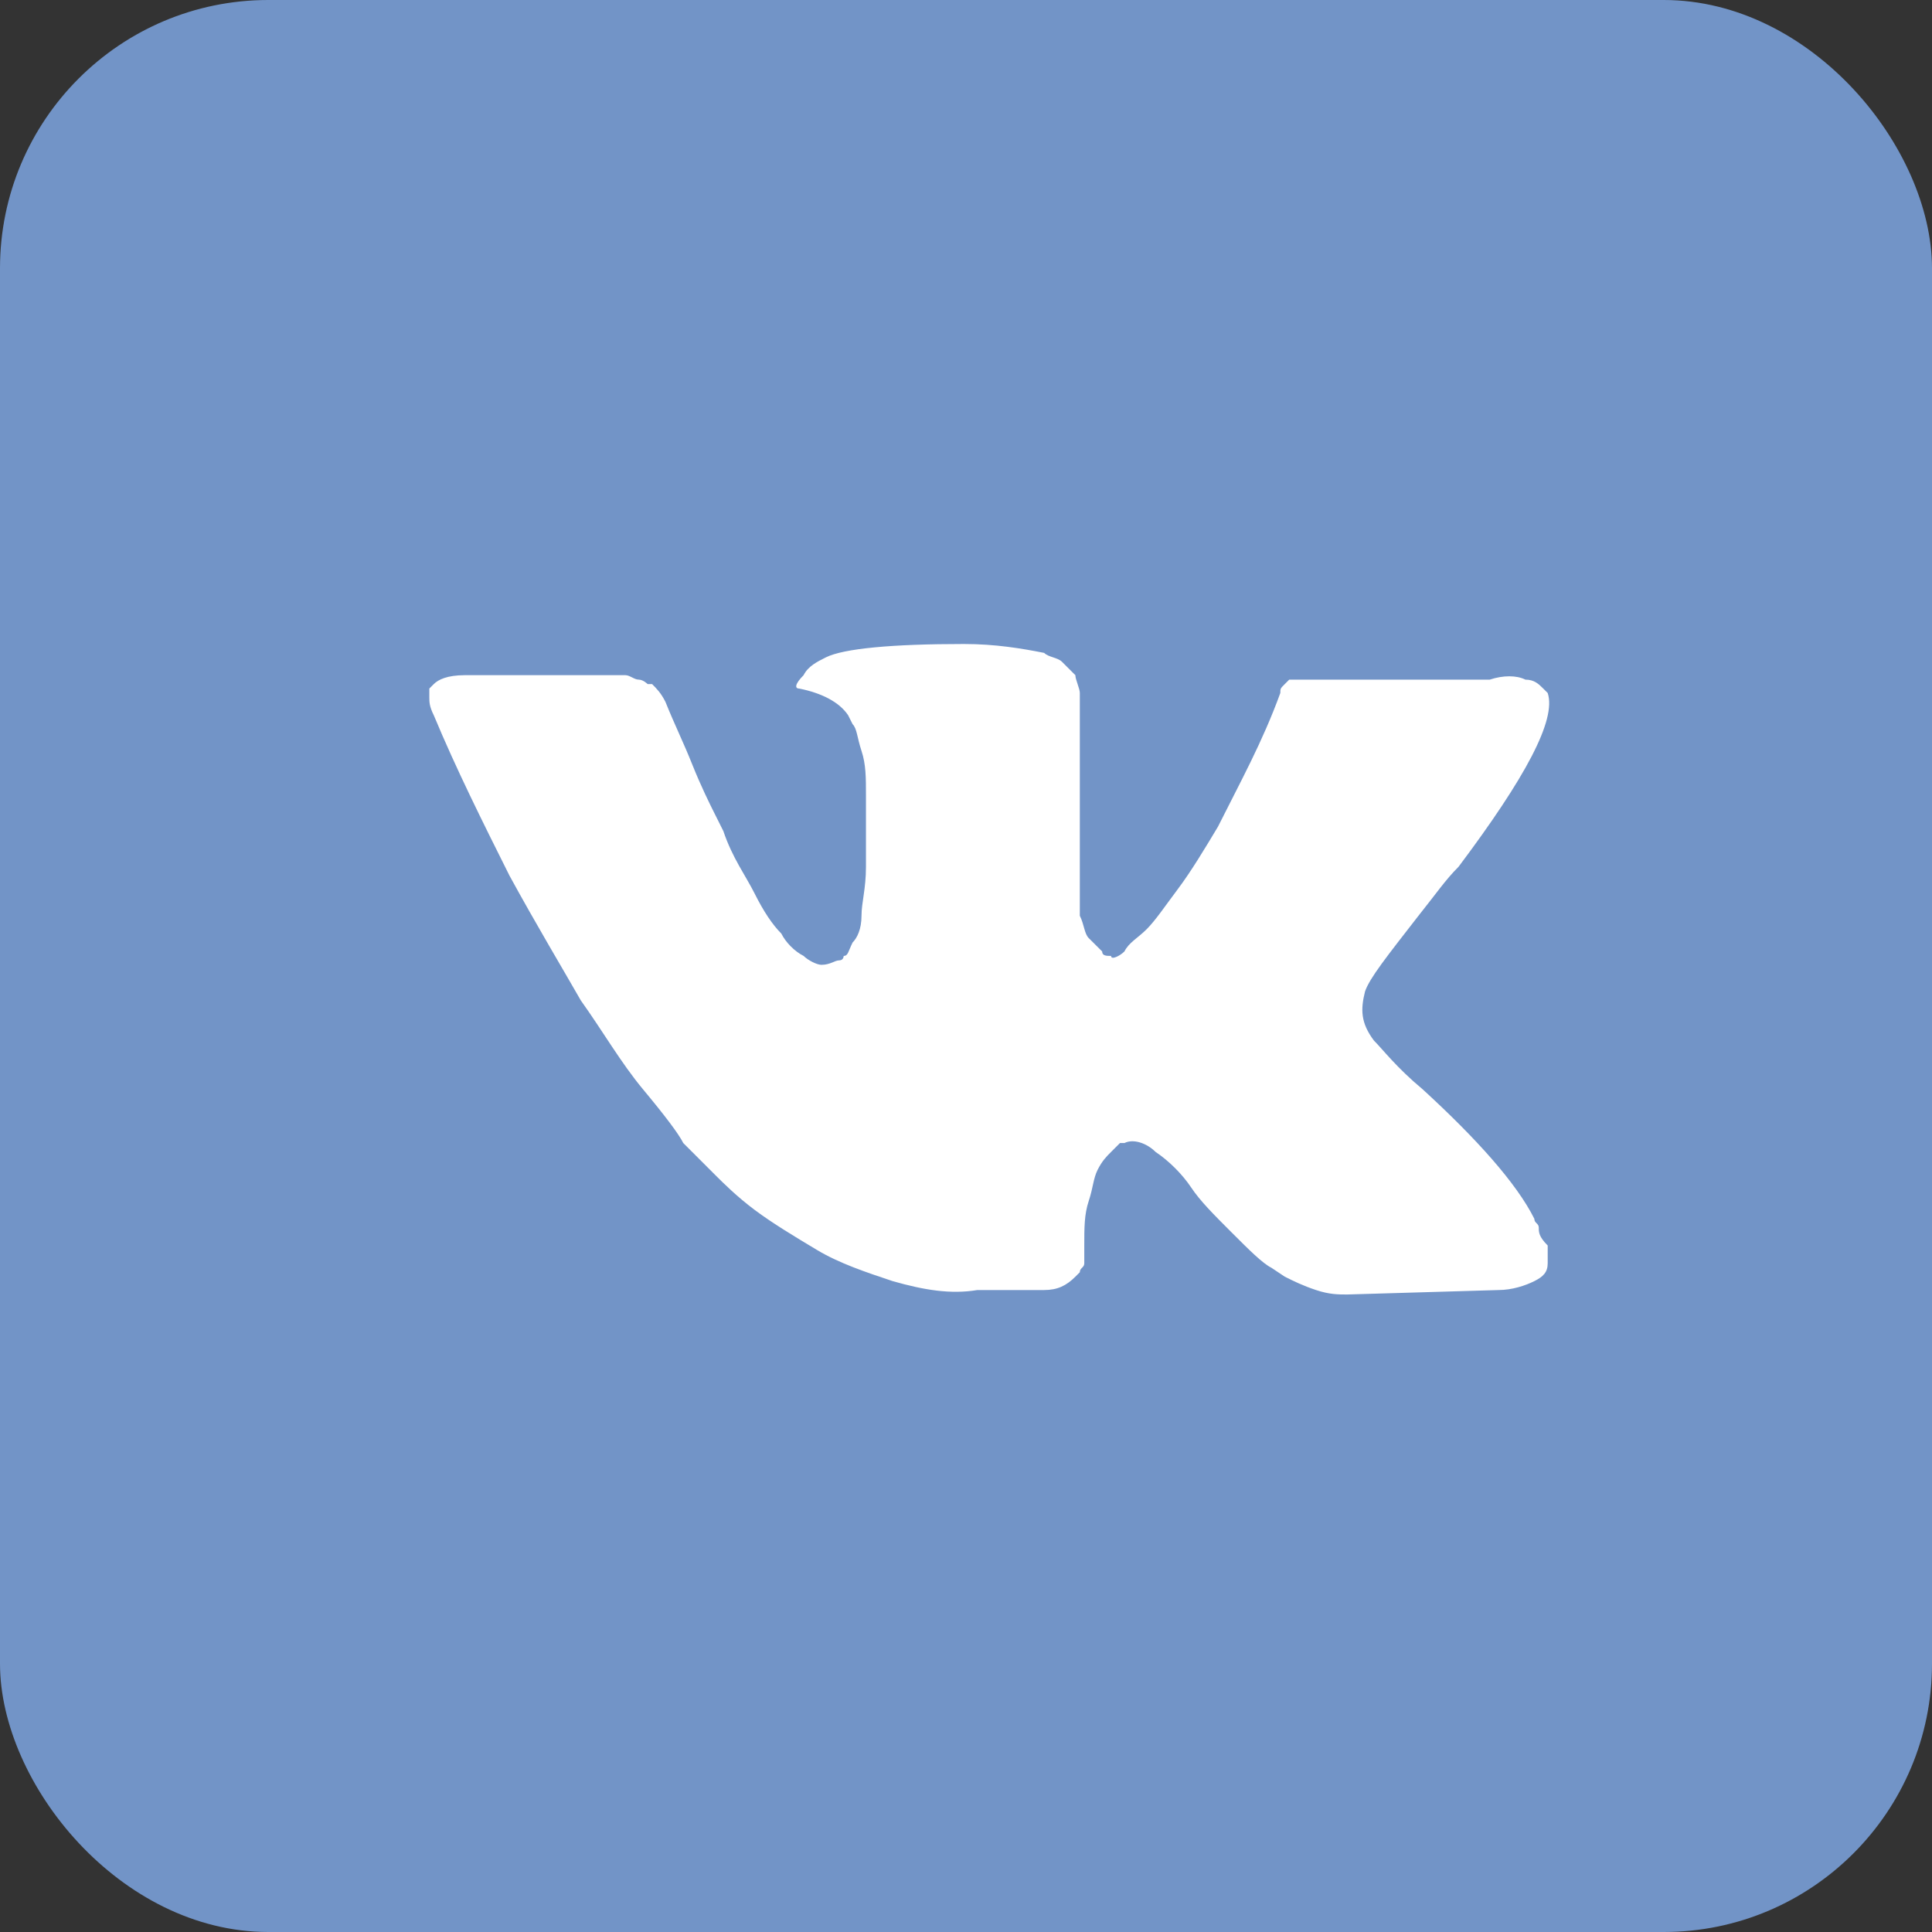 <svg width="36" height="36" viewBox="0 0 36 36" fill="none" xmlns="http://www.w3.org/2000/svg">
<rect x="0" y="0" width="36" height="36" fill="#333333" stroke="none"/>
<rect width="36" height="36" rx="5" fill="#7294C7"/>
<path d="M28.673 22.876C28.673 22.793 28.59 22.793 28.59 22.71C28.258 22.046 27.51 21.215 26.514 20.302C26.016 19.887 25.767 19.555 25.601 19.389C25.352 19.057 25.352 18.808 25.435 18.476C25.518 18.227 25.85 17.812 26.431 17.064C26.763 16.649 26.929 16.4 27.178 16.151C28.424 14.491 29.005 13.411 28.839 12.913L28.756 12.83C28.673 12.747 28.59 12.664 28.424 12.664C28.258 12.581 28.009 12.581 27.759 12.664H24.605C24.522 12.664 24.522 12.664 24.355 12.664C24.273 12.664 24.189 12.664 24.189 12.664H24.107H24.023L23.94 12.747C23.857 12.83 23.857 12.83 23.857 12.913C23.525 13.826 23.11 14.574 22.695 15.404C22.446 15.819 22.197 16.234 21.948 16.566C21.699 16.898 21.533 17.147 21.367 17.314C21.201 17.48 21.035 17.562 20.952 17.729C20.869 17.812 20.703 17.895 20.703 17.812C20.619 17.812 20.537 17.812 20.537 17.729C20.453 17.646 20.37 17.562 20.287 17.48C20.204 17.396 20.204 17.23 20.121 17.064C20.121 16.898 20.121 16.732 20.121 16.649C20.121 16.566 20.121 16.317 20.121 16.151C20.121 15.902 20.121 15.736 20.121 15.653C20.121 15.404 20.121 15.072 20.121 14.74C20.121 14.408 20.121 14.159 20.121 13.992C20.121 13.826 20.121 13.577 20.121 13.411C20.121 13.162 20.121 12.996 20.121 12.913C20.121 12.83 20.038 12.664 20.038 12.581C19.955 12.498 19.872 12.415 19.789 12.332C19.706 12.249 19.54 12.249 19.457 12.166C19.042 12.083 18.544 12 17.963 12C16.634 12 15.721 12.083 15.389 12.249C15.223 12.332 15.057 12.415 14.974 12.581C14.808 12.747 14.808 12.83 14.891 12.83C15.306 12.913 15.638 13.079 15.804 13.328L15.887 13.494C15.97 13.577 15.97 13.743 16.053 13.992C16.136 14.242 16.136 14.491 16.136 14.823C16.136 15.321 16.136 15.819 16.136 16.151C16.136 16.566 16.053 16.815 16.053 17.064C16.053 17.314 15.97 17.48 15.887 17.562C15.804 17.729 15.804 17.812 15.721 17.812C15.721 17.812 15.721 17.895 15.638 17.895C15.555 17.895 15.472 17.978 15.306 17.978C15.223 17.978 15.057 17.895 14.974 17.812C14.808 17.729 14.642 17.562 14.559 17.396C14.393 17.23 14.227 16.981 14.061 16.649C13.895 16.317 13.646 15.985 13.479 15.487L13.313 15.155C13.23 14.989 13.064 14.657 12.898 14.242C12.732 13.826 12.566 13.494 12.4 13.079C12.317 12.913 12.234 12.83 12.151 12.747H12.068C12.068 12.747 11.985 12.664 11.902 12.664C11.819 12.664 11.736 12.581 11.653 12.581H8.664C8.332 12.581 8.166 12.664 8.083 12.747L8 12.83C8 12.83 8 12.913 8 12.996C8 13.079 8 13.162 8.083 13.328C8.498 14.325 8.996 15.321 9.494 16.317C9.993 17.23 10.491 18.061 10.823 18.642C11.238 19.223 11.57 19.804 11.985 20.302C12.4 20.8 12.649 21.133 12.732 21.299C12.898 21.465 12.981 21.548 13.064 21.631L13.313 21.88C13.479 22.046 13.729 22.295 14.061 22.544C14.393 22.793 14.808 23.042 15.223 23.291C15.638 23.54 16.136 23.706 16.634 23.872C17.216 24.038 17.714 24.121 18.212 24.038H19.457C19.706 24.038 19.872 23.955 20.038 23.789L20.121 23.706C20.121 23.623 20.204 23.623 20.204 23.54C20.204 23.457 20.204 23.374 20.204 23.208C20.204 22.876 20.204 22.627 20.287 22.378C20.37 22.129 20.37 21.963 20.453 21.797C20.537 21.631 20.619 21.548 20.703 21.465C20.785 21.382 20.869 21.299 20.869 21.299H20.952C21.118 21.215 21.367 21.299 21.533 21.465C21.782 21.631 22.031 21.88 22.197 22.129C22.363 22.378 22.612 22.627 22.944 22.959C23.276 23.291 23.525 23.54 23.691 23.623L23.94 23.789C24.106 23.872 24.273 23.955 24.522 24.038C24.771 24.121 24.937 24.121 25.103 24.121L27.925 24.038C28.175 24.038 28.424 23.955 28.59 23.872C28.756 23.789 28.839 23.706 28.839 23.54C28.839 23.457 28.839 23.291 28.839 23.208C28.673 23.042 28.673 22.959 28.673 22.876Z" fill="white"/>
</svg>
